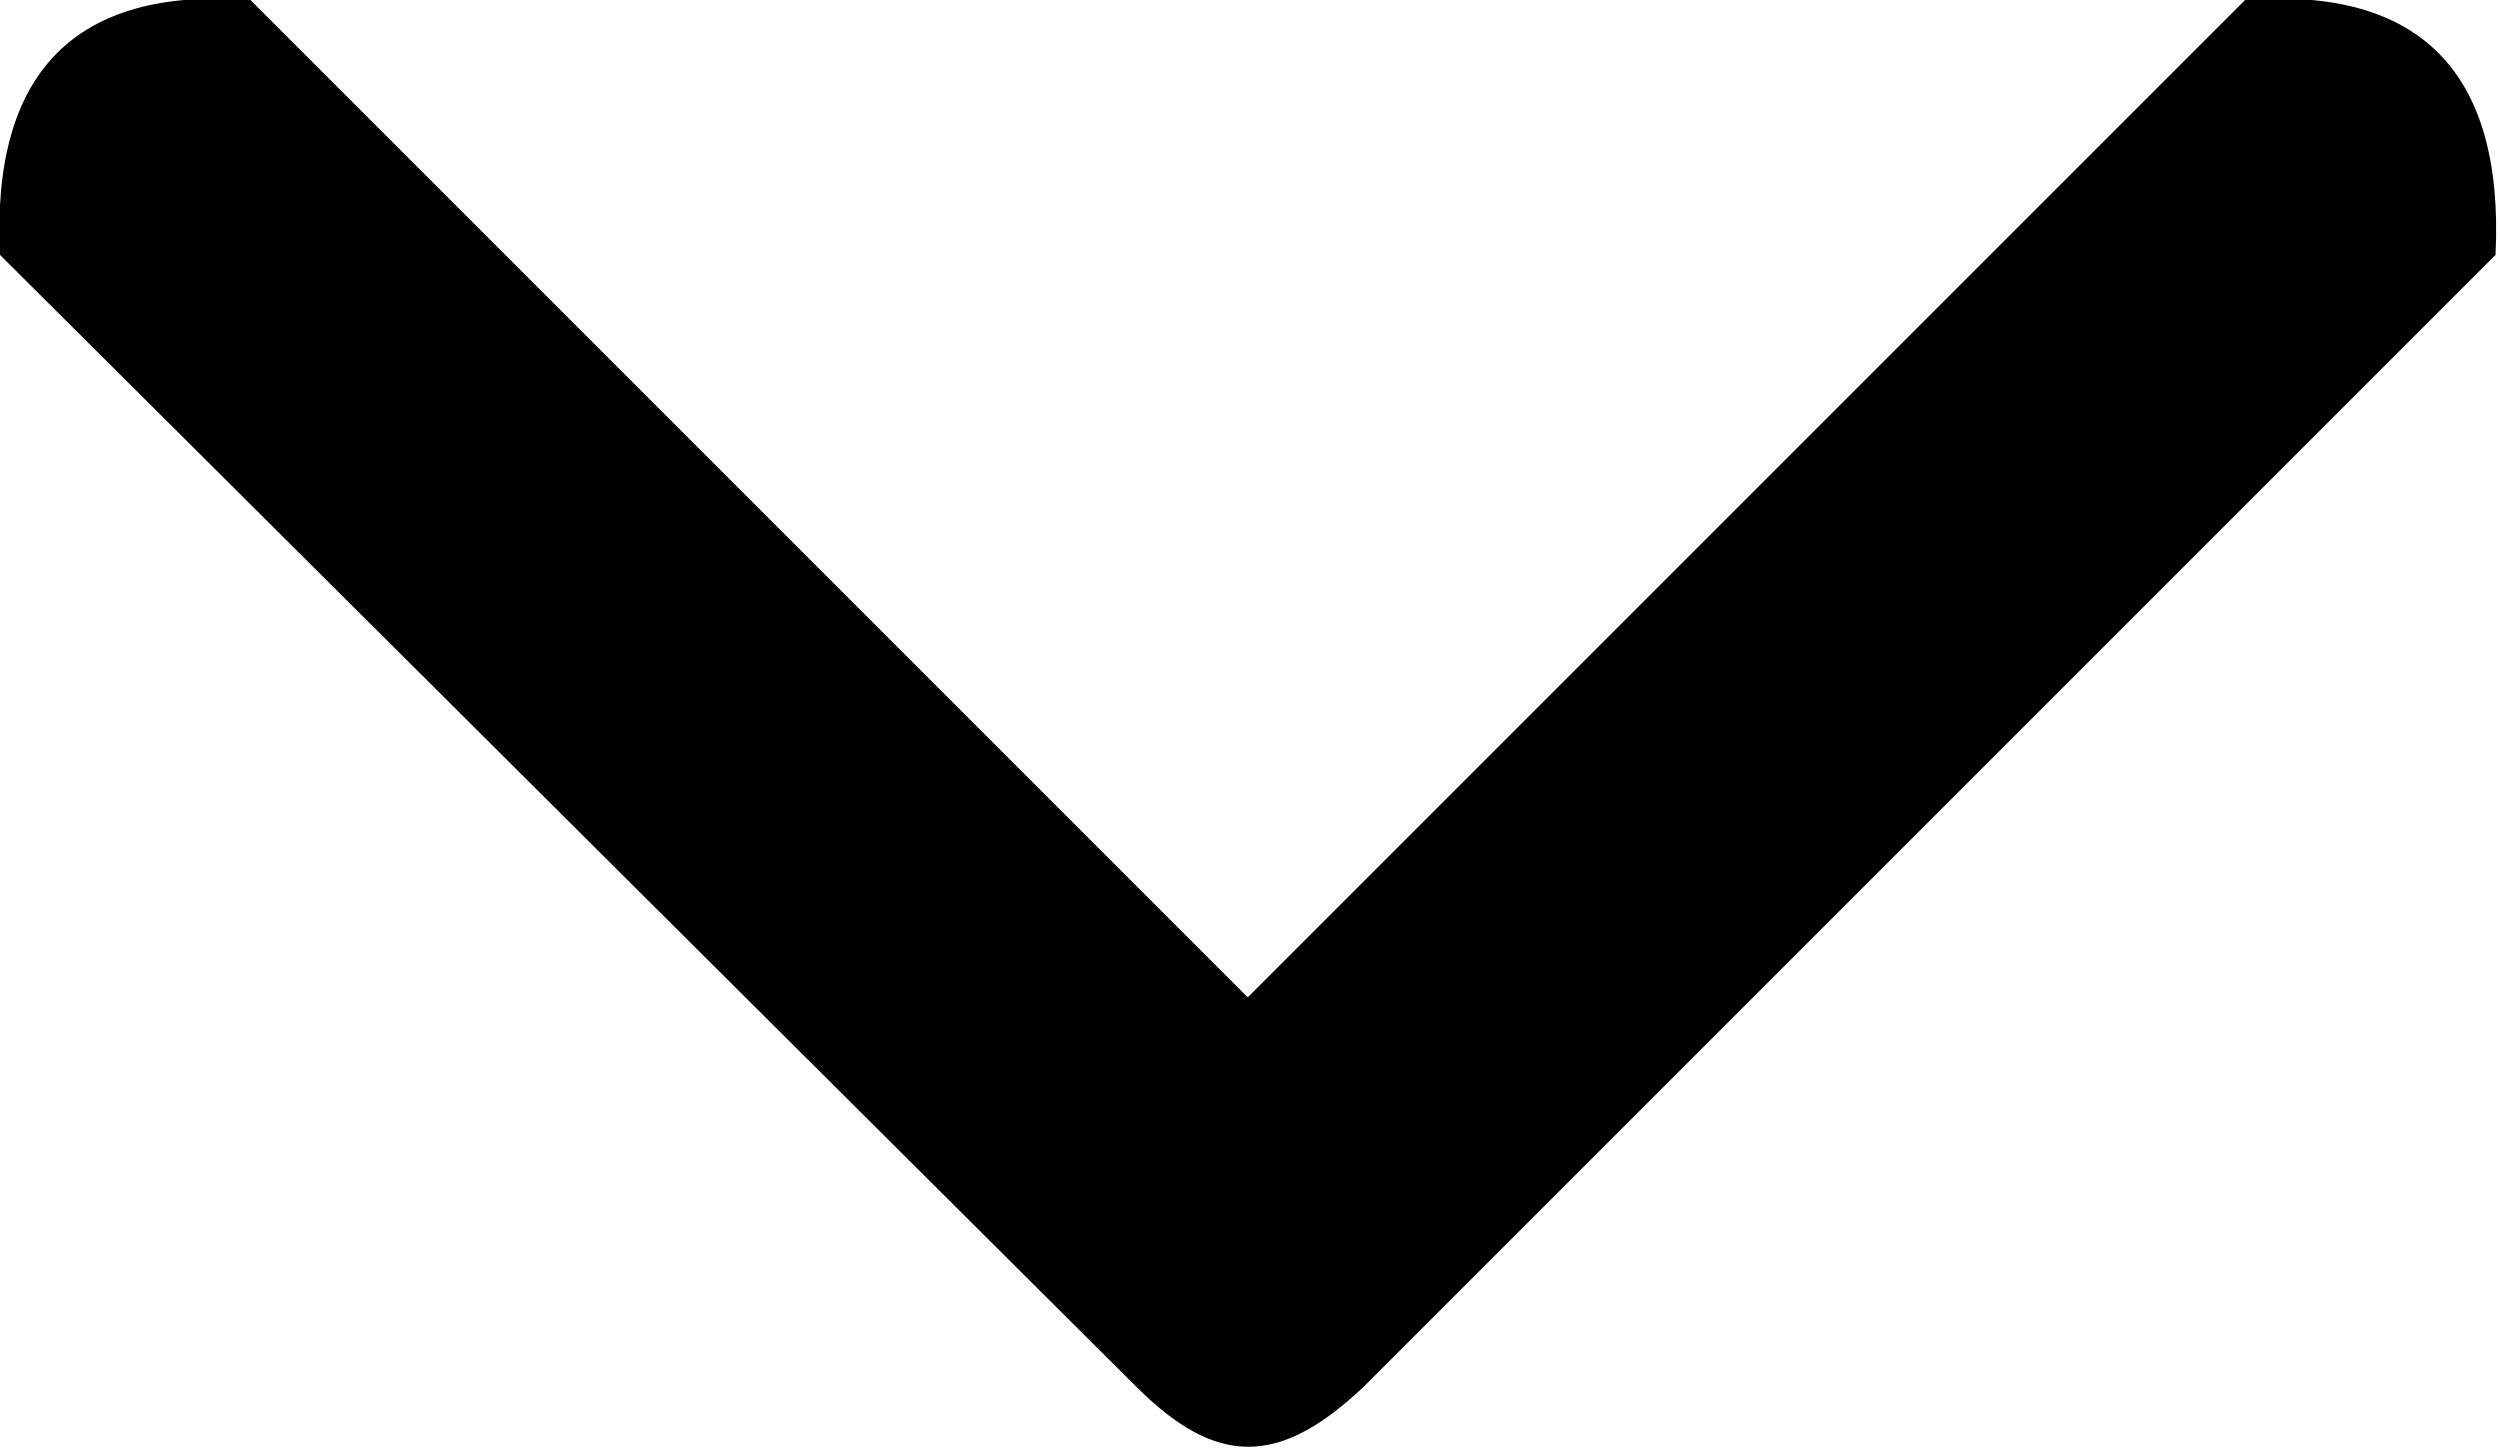 <svg xmlns="http://www.w3.org/2000/svg" fill-rule="evenodd" clip-rule="evenodd" image-rendering="optimizeQuality" shape-rendering="geometricPrecision" text-rendering="geometricPrecision" viewBox="0 0 559 324">
  <path d="M254 310L0 57C-2 16 17-3 56 0l223 223L502 0c39-3 58 16 56 57L305 310c-19 18-33 18-51 0z"/>
</svg>
